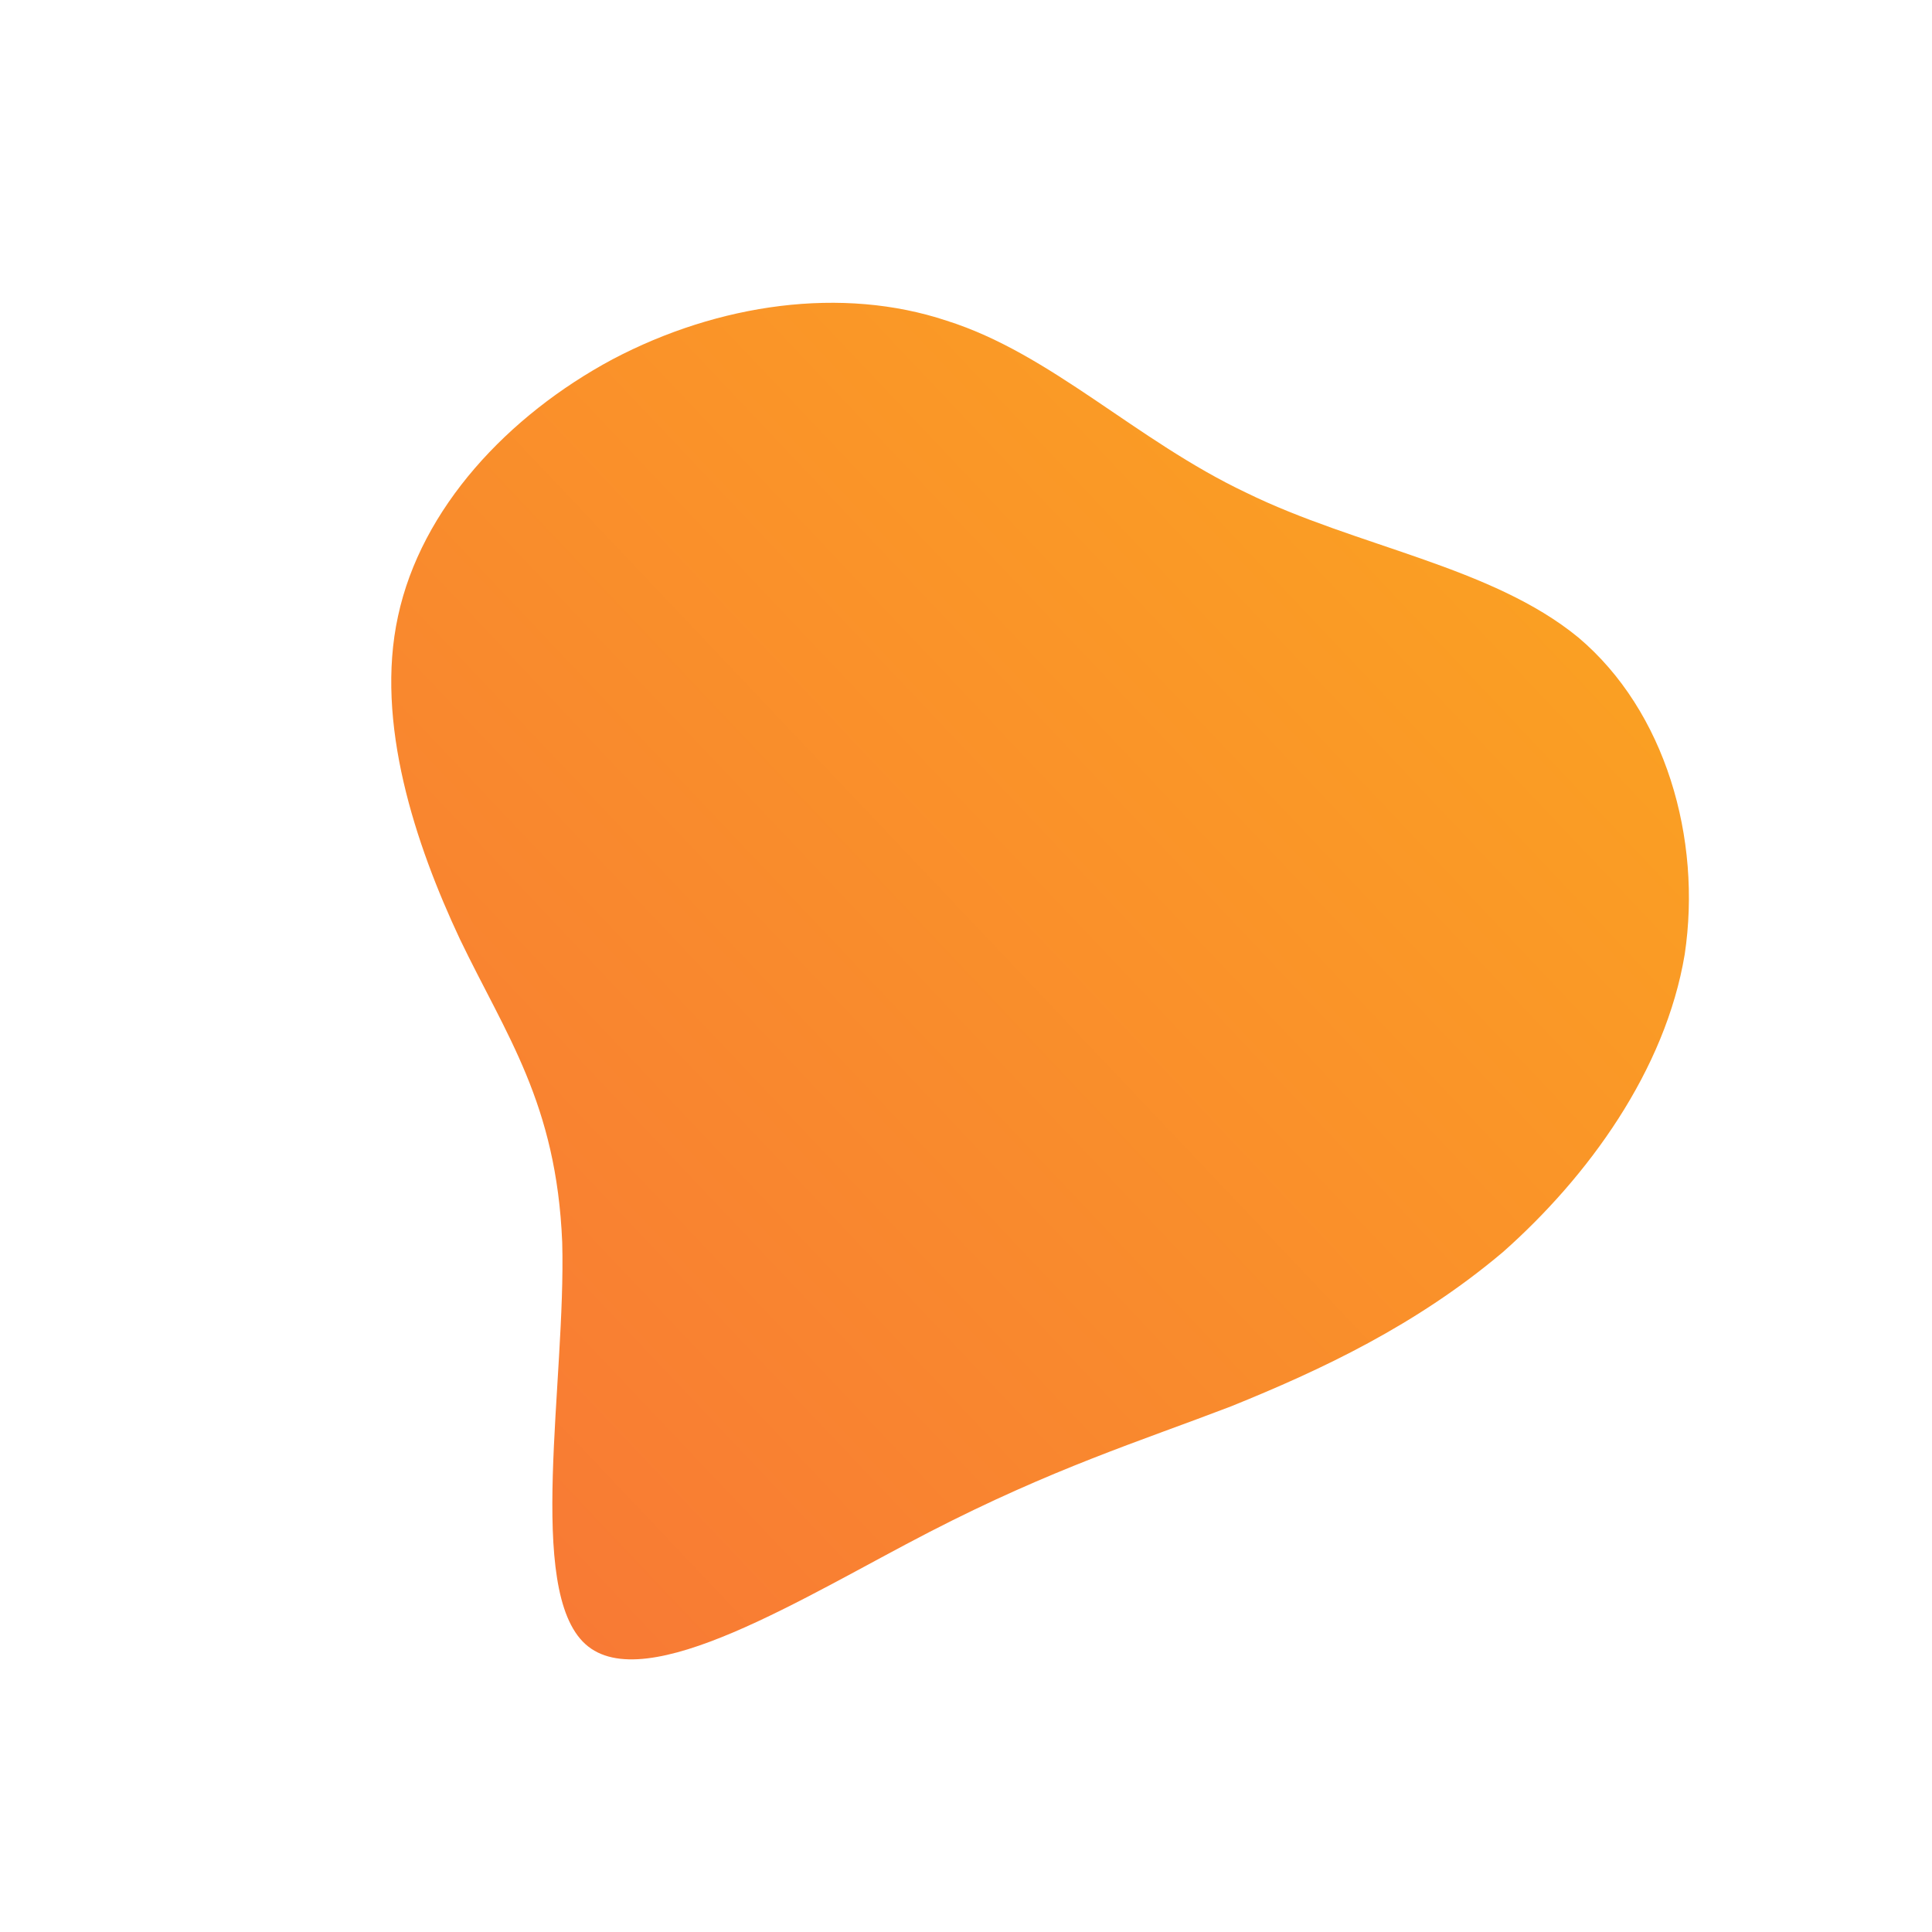 <!--?xml version="1.0" standalone="no"?-->
              <svg id="sw-js-blob-svg" viewBox="0 0 100 100" xmlns="http://www.w3.org/2000/svg" version="1.1">
                    <defs> 
                        <linearGradient id="sw-gradient" x1="0" x2="1" y1="1" y2="0">
                            <stop id="stop1" stop-color="rgba(248, 117, 55, 1)" offset="0%"></stop>
                            <stop id="stop2" stop-color="rgba(251, 168, 31, 1)" offset="100%"></stop>
                        </linearGradient>
                    </defs>
                <path fill="url(#sw-gradient)" d="M14.5,-24.5C20.2,-21.7,27.2,-20.7,31.7,-17C36.2,-13.2,38.1,-6.6,37.2,-0.6C36.2,5.4,32.2,10.9,27.8,14.8C23.3,18.6,18.4,20.9,13.7,22.8C9,24.6,4.5,26,-1.9,29.3C-8.3,32.6,-16.6,37.9,-19.7,35.1C-22.8,32.3,-20.7,21.5,-20.9,14.3C-21.2,7.1,-23.8,3.6,-26.2,-1.4C-28.5,-6.3,-30.6,-12.6,-29.4,-18.1C-28.2,-23.7,-23.7,-28.5,-18.3,-31.4C-12.8,-34.3,-6.4,-35.2,-1,-33.4C4.4,-31.7,8.8,-27.2,14.5,-24.5Z" width="100%" height="100%" transform="translate(50 50)" stroke-width="0" style="transition: all 0.3s ease 0s;"></path>
              </svg>